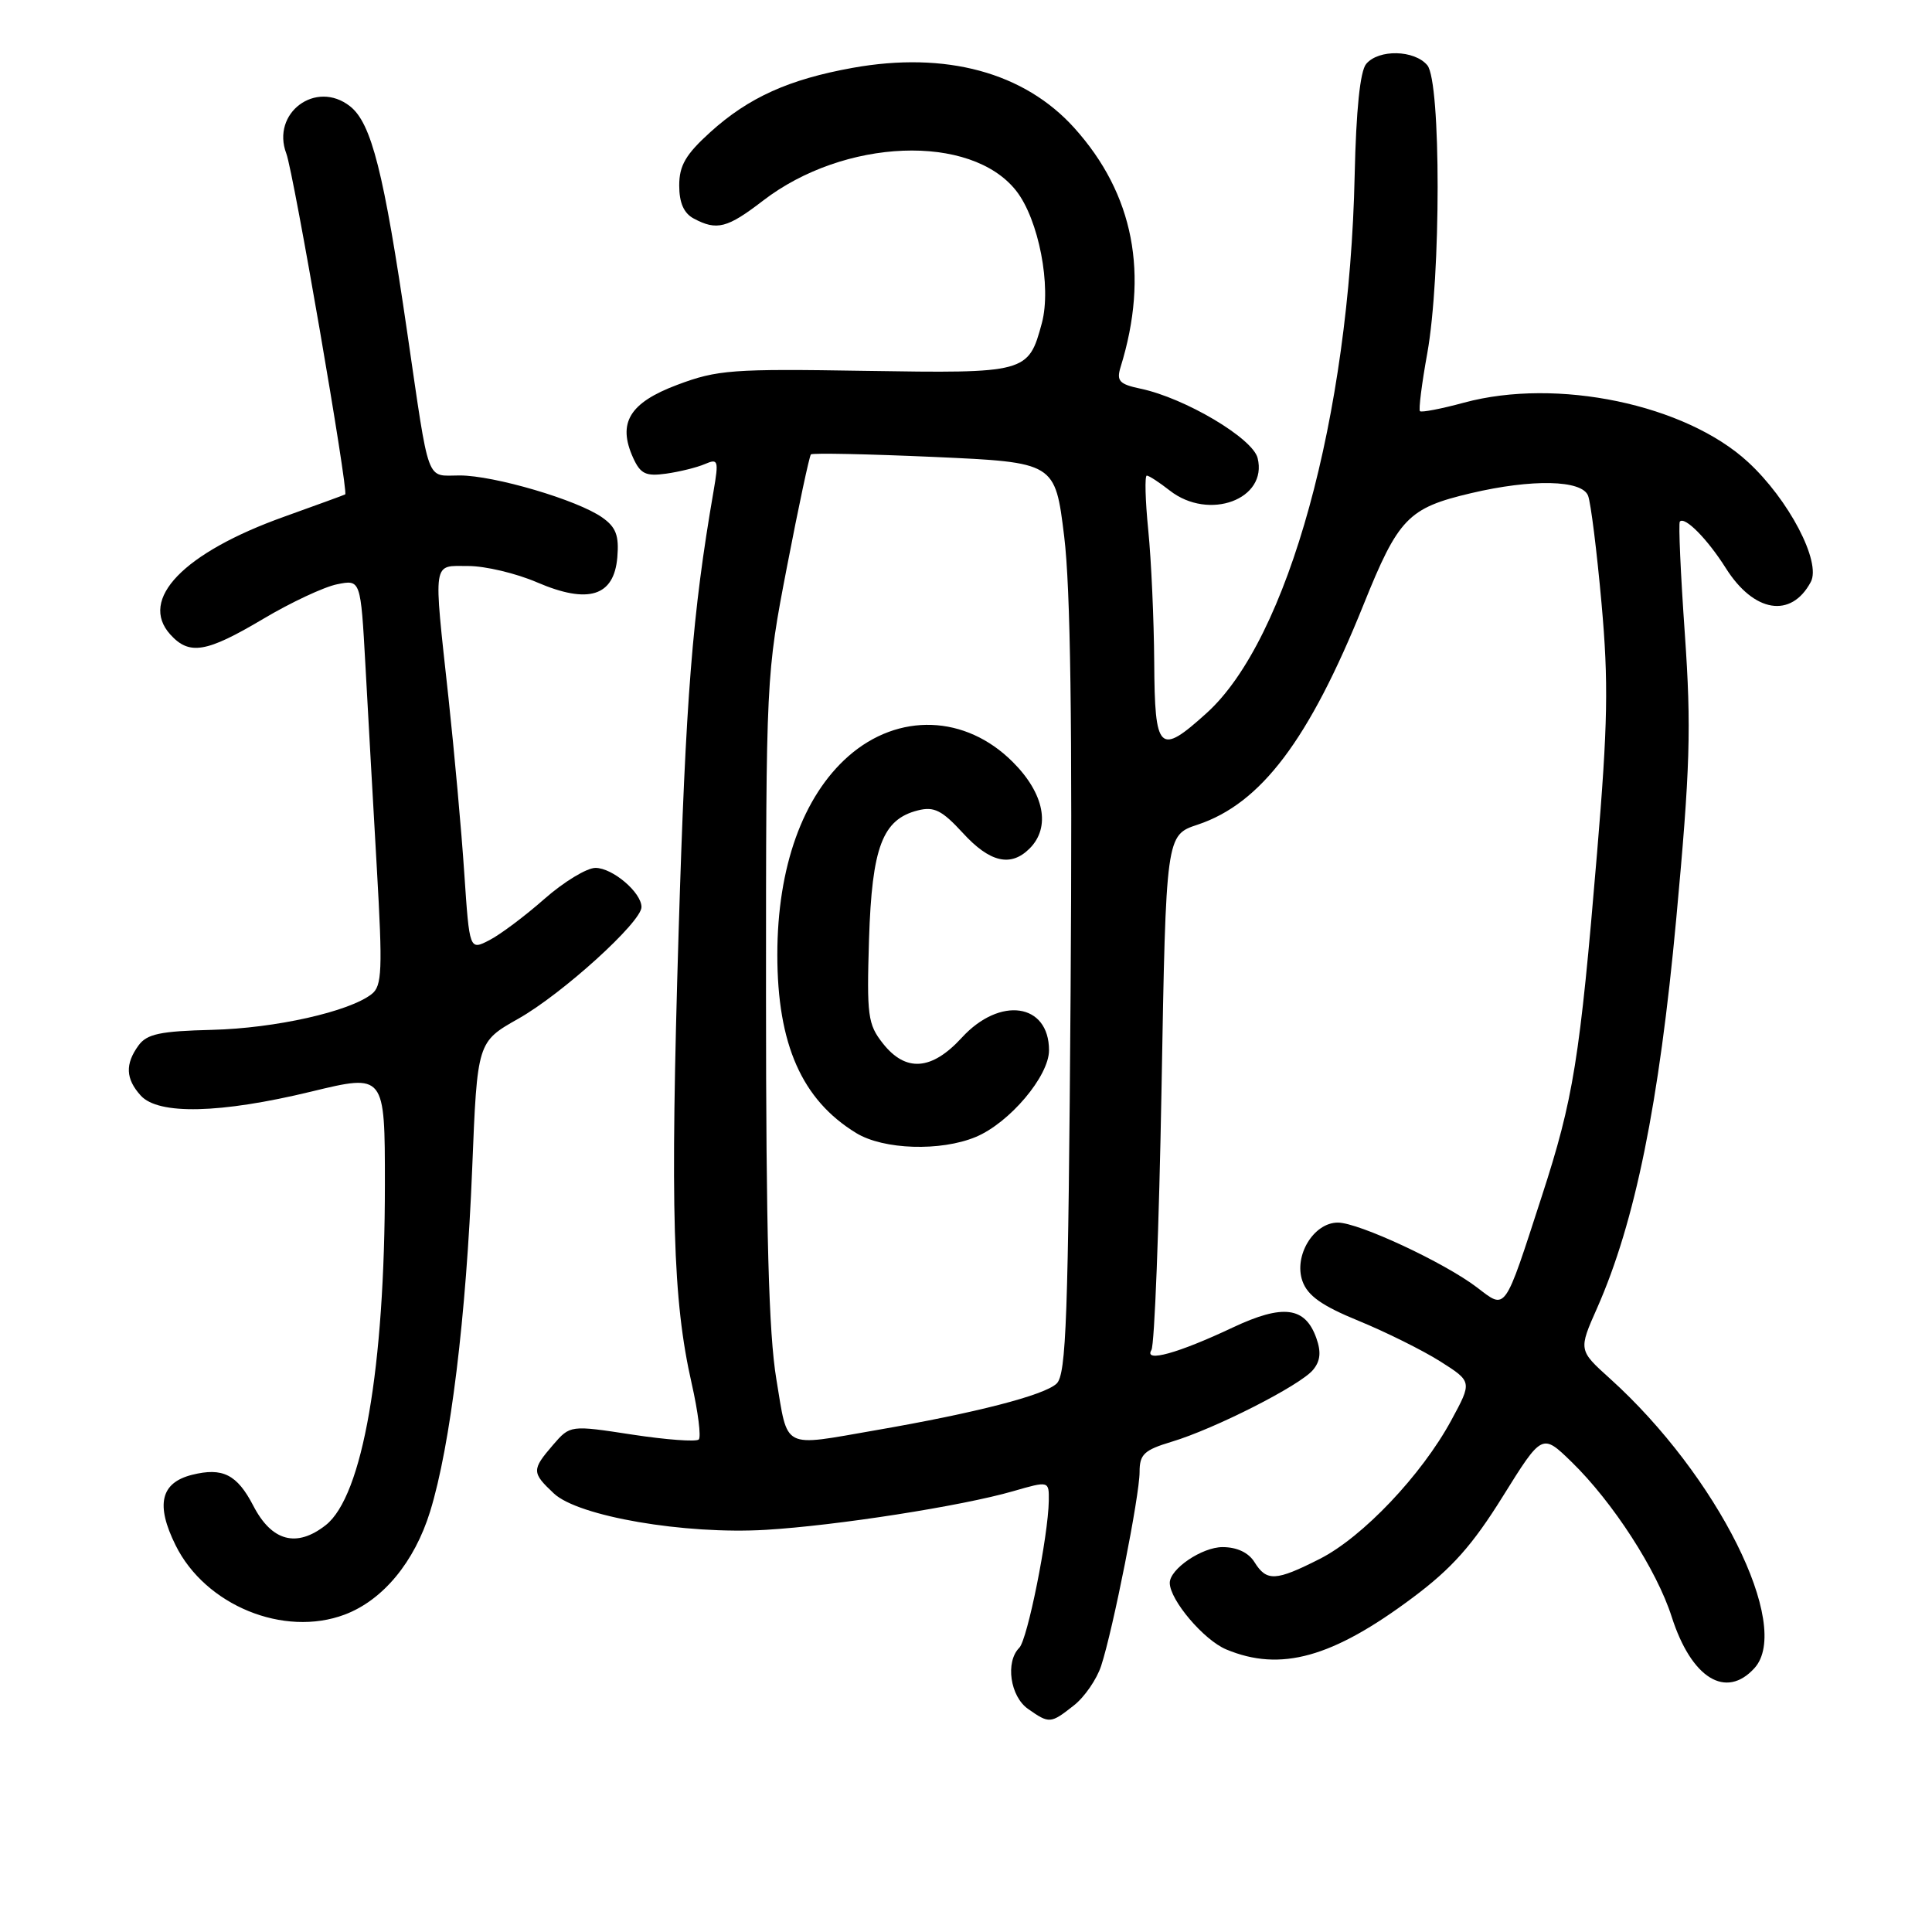 <?xml version="1.0" encoding="UTF-8" standalone="no"?>
<!DOCTYPE svg PUBLIC "-//W3C//DTD SVG 1.1//EN" "http://www.w3.org/Graphics/SVG/1.1/DTD/svg11.dtd" >
<svg xmlns="http://www.w3.org/2000/svg" xmlns:xlink="http://www.w3.org/1999/xlink" version="1.1" viewBox="0 0 256 256">
 <g >
 <path fill="currentColor"
d=" M 142.29 225.98 C 143.70 224.88 145.33 222.51 145.91 220.73 C 147.49 215.90 151.00 198.18 151.00 195.05 C 151.00 192.70 151.60 192.14 155.25 191.04 C 160.93 189.34 172.28 183.58 173.98 181.52 C 174.96 180.35 175.08 179.15 174.42 177.30 C 172.94 173.14 170.00 172.77 163.35 175.90 C 156.11 179.32 151.52 180.59 152.57 178.88 C 152.98 178.22 153.58 162.60 153.91 144.17 C 154.50 110.66 154.50 110.66 158.70 109.27 C 167.10 106.47 173.46 98.03 180.66 80.16 C 185.29 68.65 186.58 67.31 194.91 65.35 C 203.01 63.44 209.63 63.58 210.43 65.69 C 210.79 66.62 211.59 73.03 212.21 79.94 C 213.15 90.39 213.05 95.95 211.62 113.00 C 209.33 140.43 208.49 145.61 204.30 158.50 C 199.26 174.03 199.60 173.56 195.71 170.59 C 191.38 167.29 180.03 162.00 177.27 162.00 C 174.07 162.00 171.40 166.40 172.58 169.75 C 173.27 171.69 175.14 173.02 180.03 175.02 C 183.61 176.49 188.47 178.90 190.82 180.38 C 195.08 183.08 195.08 183.08 192.29 188.22 C 188.37 195.45 180.55 203.69 174.88 206.56 C 169.04 209.52 167.84 209.58 166.23 207.00 C 165.44 205.72 163.90 205.00 161.99 205.00 C 159.27 205.00 154.99 207.90 155.00 209.75 C 155.02 212.02 159.51 217.32 162.49 218.56 C 169.68 221.56 176.56 219.65 187.20 211.69 C 192.38 207.82 195.10 204.76 199.12 198.30 C 204.34 189.92 204.34 189.92 208.24 193.71 C 213.70 199.02 219.53 208.03 221.51 214.24 C 224.12 222.38 228.69 225.21 232.48 221.03 C 237.52 215.45 227.57 195.52 213.33 182.67 C 209.15 178.90 209.15 178.90 211.64 173.29 C 216.66 161.92 219.84 146.27 222.11 121.76 C 223.96 101.74 224.12 96.48 223.25 84.00 C 222.69 76.03 222.39 69.32 222.59 69.11 C 223.25 68.39 226.24 71.42 228.68 75.28 C 232.40 81.18 237.34 81.98 239.94 77.11 C 241.35 74.47 237.02 66.19 231.62 61.22 C 223.34 53.58 206.31 50.02 194.00 53.35 C 190.98 54.17 188.34 54.68 188.15 54.48 C 187.96 54.29 188.39 50.84 189.12 46.82 C 190.95 36.69 190.95 10.86 189.13 8.65 C 187.42 6.60 182.66 6.50 181.02 8.48 C 180.22 9.44 179.69 14.61 179.50 23.23 C 178.81 55.18 170.67 84.74 159.89 94.48 C 153.60 100.17 153.01 99.60 152.94 87.75 C 152.90 82.11 152.55 74.24 152.15 70.25 C 151.75 66.26 151.67 63.01 151.96 63.02 C 152.26 63.03 153.62 63.92 155.00 65.00 C 160.19 69.06 168.01 66.16 166.64 60.69 C 165.98 58.06 157.02 52.75 151.16 51.51 C 148.31 50.91 147.92 50.48 148.48 48.65 C 152.30 36.33 150.24 25.72 142.35 16.95 C 135.72 9.59 125.33 6.77 112.98 8.99 C 104.54 10.51 99.21 12.91 94.13 17.50 C 90.86 20.46 90.00 21.93 90.00 24.58 C 90.00 26.87 90.61 28.26 91.93 28.96 C 94.98 30.59 96.37 30.23 101.09 26.60 C 111.85 18.31 128.65 17.65 134.65 25.28 C 137.63 29.07 139.35 37.97 138.05 42.82 C 136.27 49.42 136.02 49.48 114.63 49.14 C 97.04 48.85 95.04 49.00 89.75 50.99 C 83.40 53.37 81.79 56.04 83.90 60.68 C 84.87 62.80 85.58 63.14 88.28 62.76 C 90.05 62.51 92.36 61.94 93.40 61.49 C 95.17 60.73 95.25 60.99 94.55 65.08 C 91.74 81.34 90.86 92.48 89.92 123.50 C 88.80 160.51 89.14 172.25 91.65 183.32 C 92.50 187.07 92.92 190.41 92.59 190.74 C 92.26 191.07 88.29 190.78 83.77 190.09 C 75.55 188.83 75.55 188.83 73.27 191.47 C 70.44 194.76 70.45 195.13 73.39 197.89 C 76.62 200.93 90.72 203.35 101.48 202.71 C 110.83 202.15 127.44 199.56 134.25 197.59 C 139.00 196.22 139.00 196.22 138.97 198.86 C 138.90 203.53 136.15 217.25 135.06 218.34 C 133.19 220.21 133.85 224.78 136.22 226.44 C 139.04 228.42 139.21 228.41 142.29 225.98 Z  M 45.68 213.94 C 50.74 212.03 54.92 206.98 56.99 200.29 C 59.69 191.56 61.78 174.47 62.57 154.78 C 63.24 138.06 63.24 138.06 68.69 134.98 C 74.50 131.70 85.00 122.18 85.00 120.19 C 85.00 118.26 81.17 115.00 78.90 115.00 C 77.75 115.00 74.71 116.85 72.15 119.10 C 69.59 121.36 66.31 123.82 64.86 124.57 C 62.21 125.94 62.21 125.94 61.52 115.72 C 61.15 110.10 60.20 99.65 59.43 92.50 C 57.41 73.91 57.25 75.00 62.06 75.00 C 64.30 75.00 68.39 75.97 71.15 77.16 C 77.96 80.09 81.37 79.02 81.80 73.83 C 82.04 70.96 81.62 69.85 79.80 68.57 C 76.52 66.25 65.48 63.00 60.91 63.00 C 56.39 63.00 56.96 64.55 53.96 44.05 C 50.86 22.79 49.22 16.32 46.38 14.08 C 41.86 10.53 35.90 14.97 37.94 20.35 C 38.91 22.90 46.21 65.21 45.74 65.51 C 45.61 65.59 41.96 66.92 37.64 68.47 C 24.31 73.24 18.35 79.42 22.57 84.08 C 25.09 86.86 27.34 86.48 34.85 82.02 C 38.53 79.83 42.95 77.76 44.67 77.42 C 47.79 76.79 47.79 76.79 48.42 88.15 C 48.76 94.39 49.44 106.47 49.93 115.00 C 50.71 128.57 50.62 130.65 49.25 131.72 C 46.28 134.05 36.47 136.25 28.11 136.46 C 21.24 136.63 19.47 137.00 18.36 138.52 C 16.56 140.99 16.64 142.95 18.65 145.17 C 20.99 147.75 29.18 147.56 41.25 144.64 C 51.00 142.28 51.00 142.28 51.00 156.92 C 51.00 181.26 48.05 198.24 43.16 202.09 C 39.30 205.12 36.00 204.24 33.56 199.51 C 31.41 195.37 29.50 194.41 25.45 195.42 C 21.28 196.47 20.60 199.38 23.27 204.76 C 27.21 212.72 37.61 216.98 45.68 213.94 Z  M 102.87 182.75 C 101.86 176.67 101.50 163.34 101.50 132.00 C 101.50 89.61 101.51 89.46 104.29 75.04 C 105.82 67.09 107.25 60.42 107.45 60.21 C 107.66 60.01 115.02 60.16 123.82 60.55 C 139.81 61.27 139.81 61.27 141.01 71.08 C 141.85 77.92 142.10 96.15 141.86 131.41 C 141.55 174.70 141.29 182.13 140.00 183.34 C 138.36 184.88 129.31 187.22 116.00 189.52 C 103.50 191.69 104.44 192.18 102.87 182.75 Z  M 129.30 150.65 C 133.77 148.78 139.00 142.59 139.00 139.17 C 139.00 132.92 132.49 131.98 127.44 137.50 C 123.45 141.85 120.01 142.10 116.98 138.25 C 114.99 135.73 114.84 134.57 115.15 124.46 C 115.54 112.24 116.93 108.56 121.63 107.38 C 123.77 106.84 124.82 107.37 127.57 110.36 C 131.15 114.28 133.93 114.93 136.43 112.43 C 139.25 109.61 138.38 105.14 134.20 100.97 C 127.94 94.70 119.04 94.39 112.42 100.20 C 106.37 105.52 103.00 114.92 103.00 126.50 C 103.00 138.38 106.26 145.75 113.46 150.14 C 117.08 152.35 124.65 152.59 129.30 150.65 Z "/>
</g>
</svg>